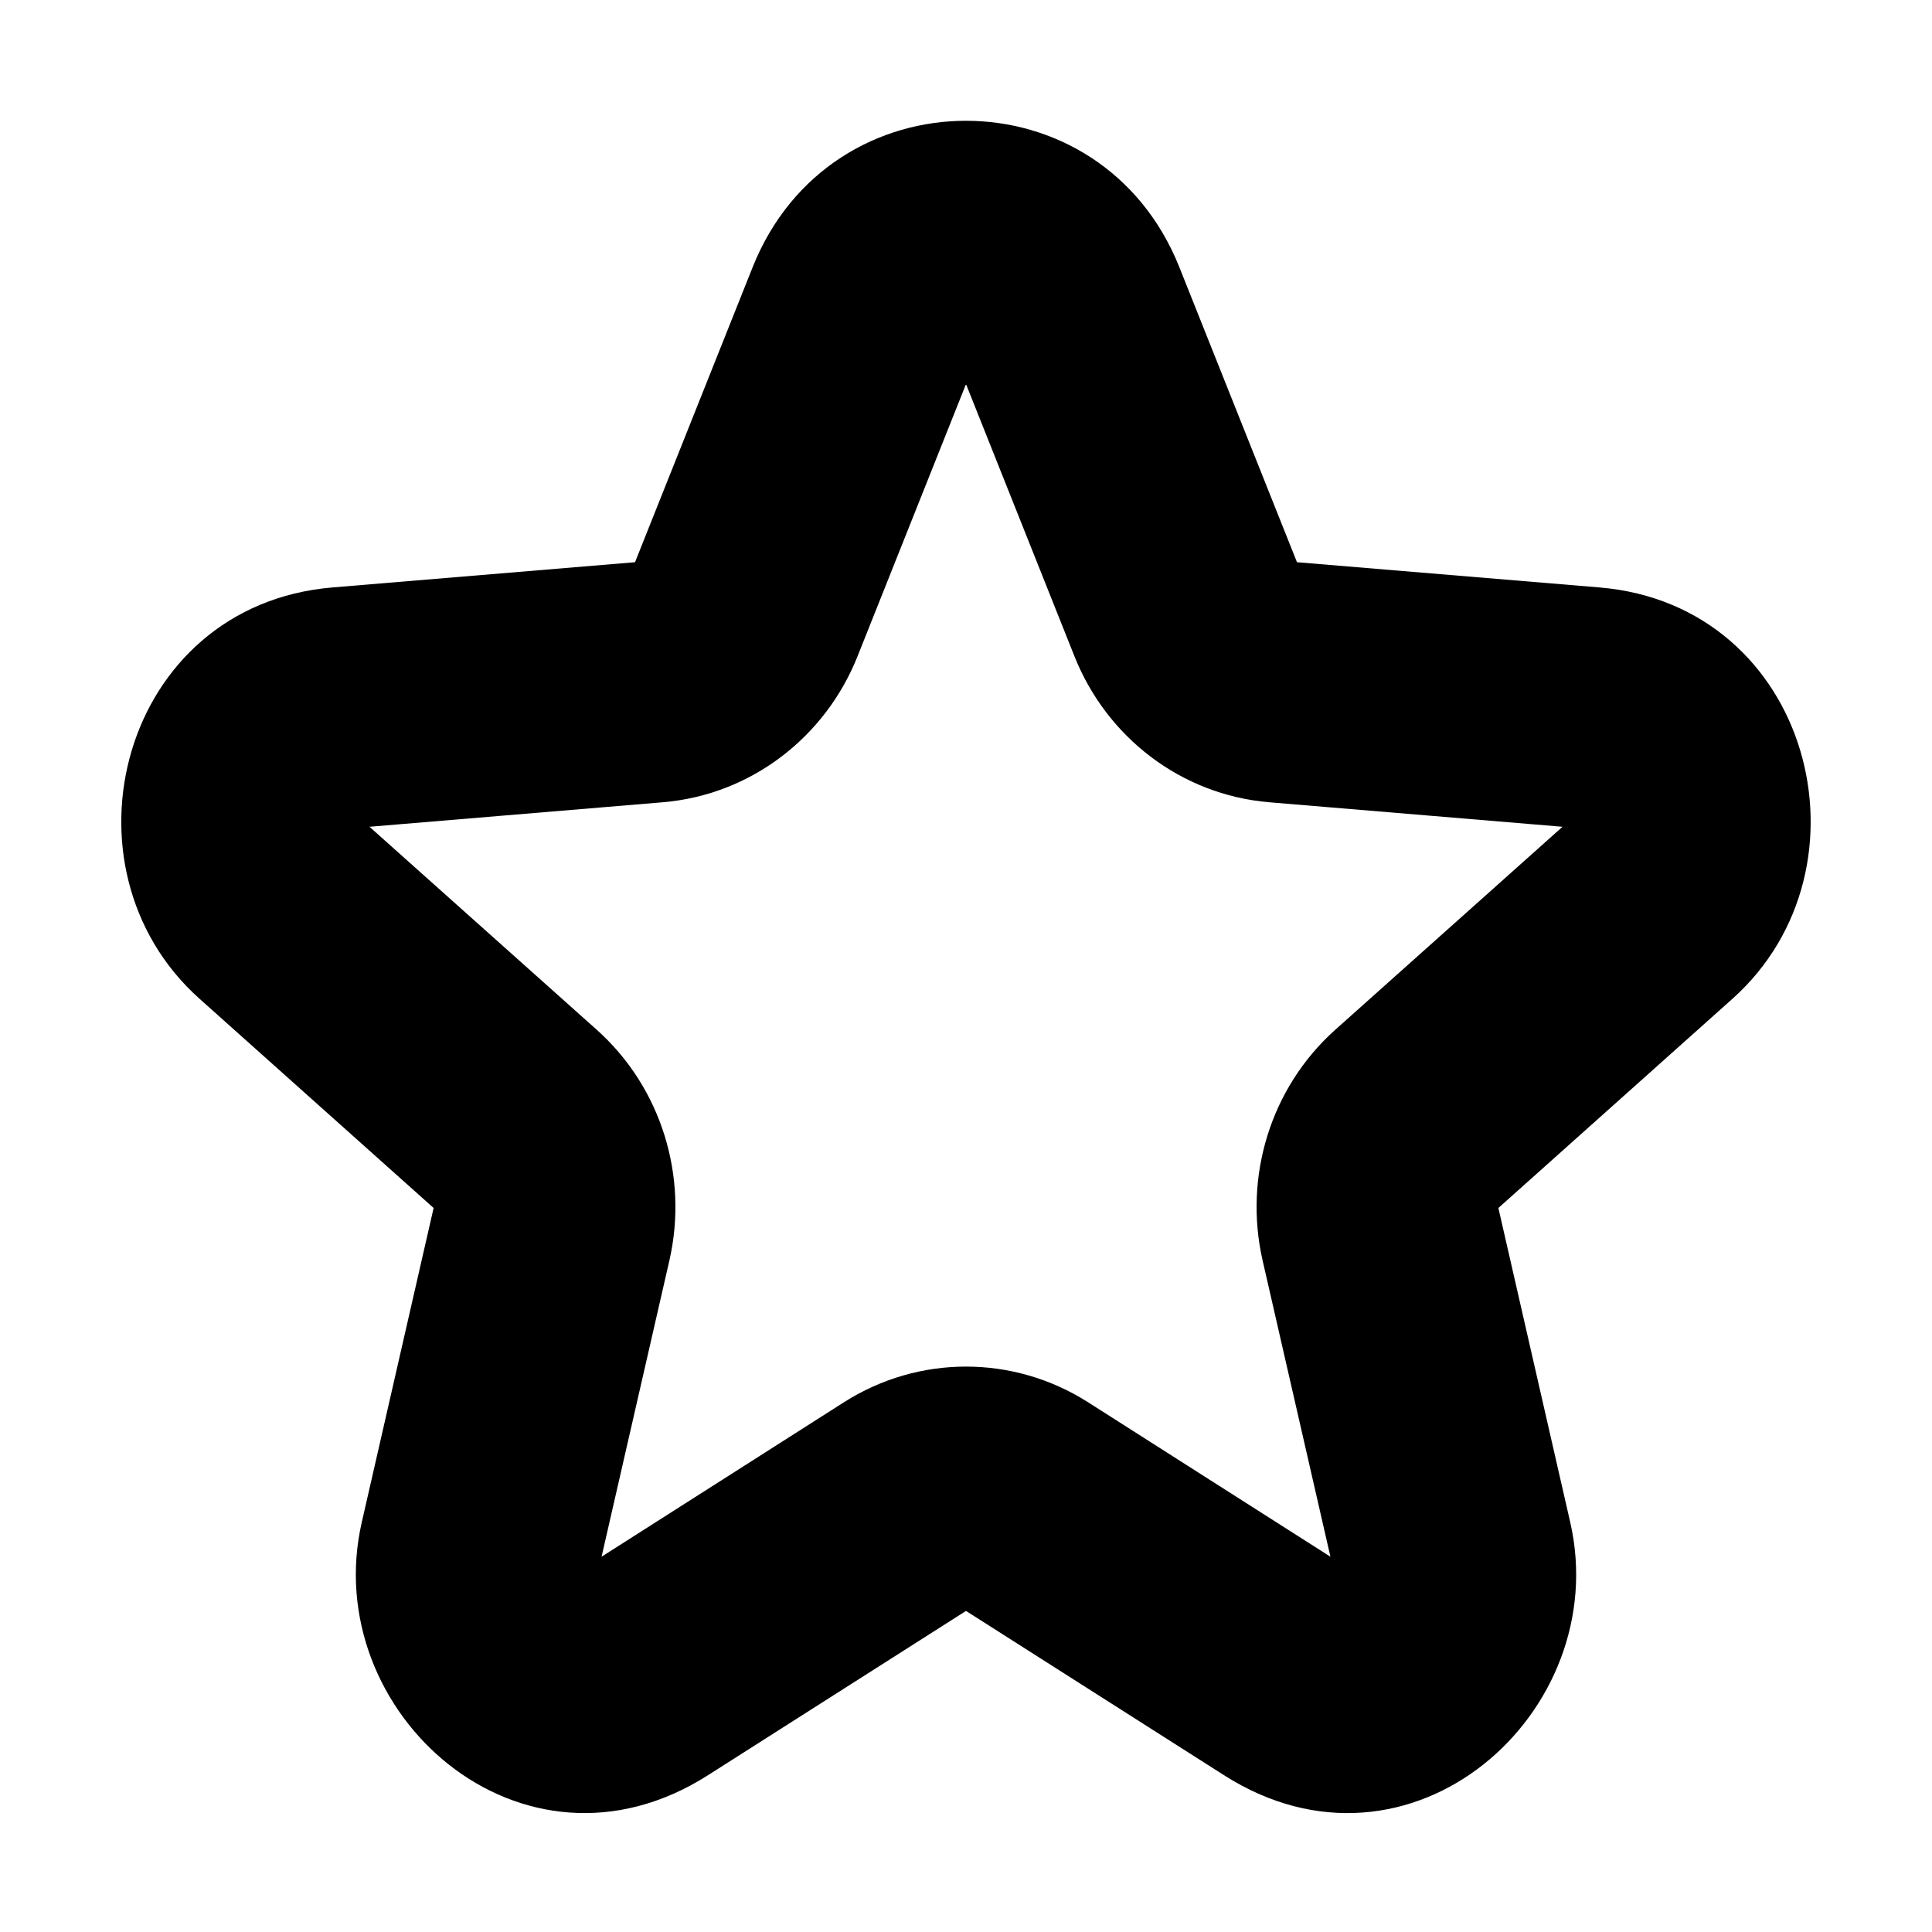 <svg width="16" height="16" viewBox="0 0 16 16" fill="none" xmlns="http://www.w3.org/2000/svg">
<rect width="16" height="16" fill="white"/>
<path fill-rule="evenodd" clip-rule="evenodd" d="M6.233 2.213C6.878 0.596 9.122 0.596 9.767 2.213L10.741 4.656L13.247 4.865C14.997 5.012 15.562 7.185 14.348 8.271L12.409 10.004L13.004 12.607C13.364 14.18 11.68 15.686 10.136 14.701L8 13.341L5.864 14.701C4.32 15.686 2.636 14.179 2.996 12.607L3.591 10.004L1.652 8.271C0.437 7.185 1.003 5.012 2.753 4.865L5.259 4.656L6.233 2.213ZM8 3.181L7.101 5.437C6.836 6.101 6.224 6.582 5.489 6.644L3.06 6.847L4.943 8.529C5.48 9.01 5.701 9.746 5.544 10.437L4.982 12.892L6.989 11.613C7.608 11.219 8.392 11.219 9.011 11.613L11.018 12.892L10.456 10.437C10.299 9.746 10.52 9.01 11.057 8.529L12.94 6.847L10.511 6.644C9.776 6.582 9.164 6.101 8.899 5.437L8 3.181Z" fill="black"/>
</svg>
